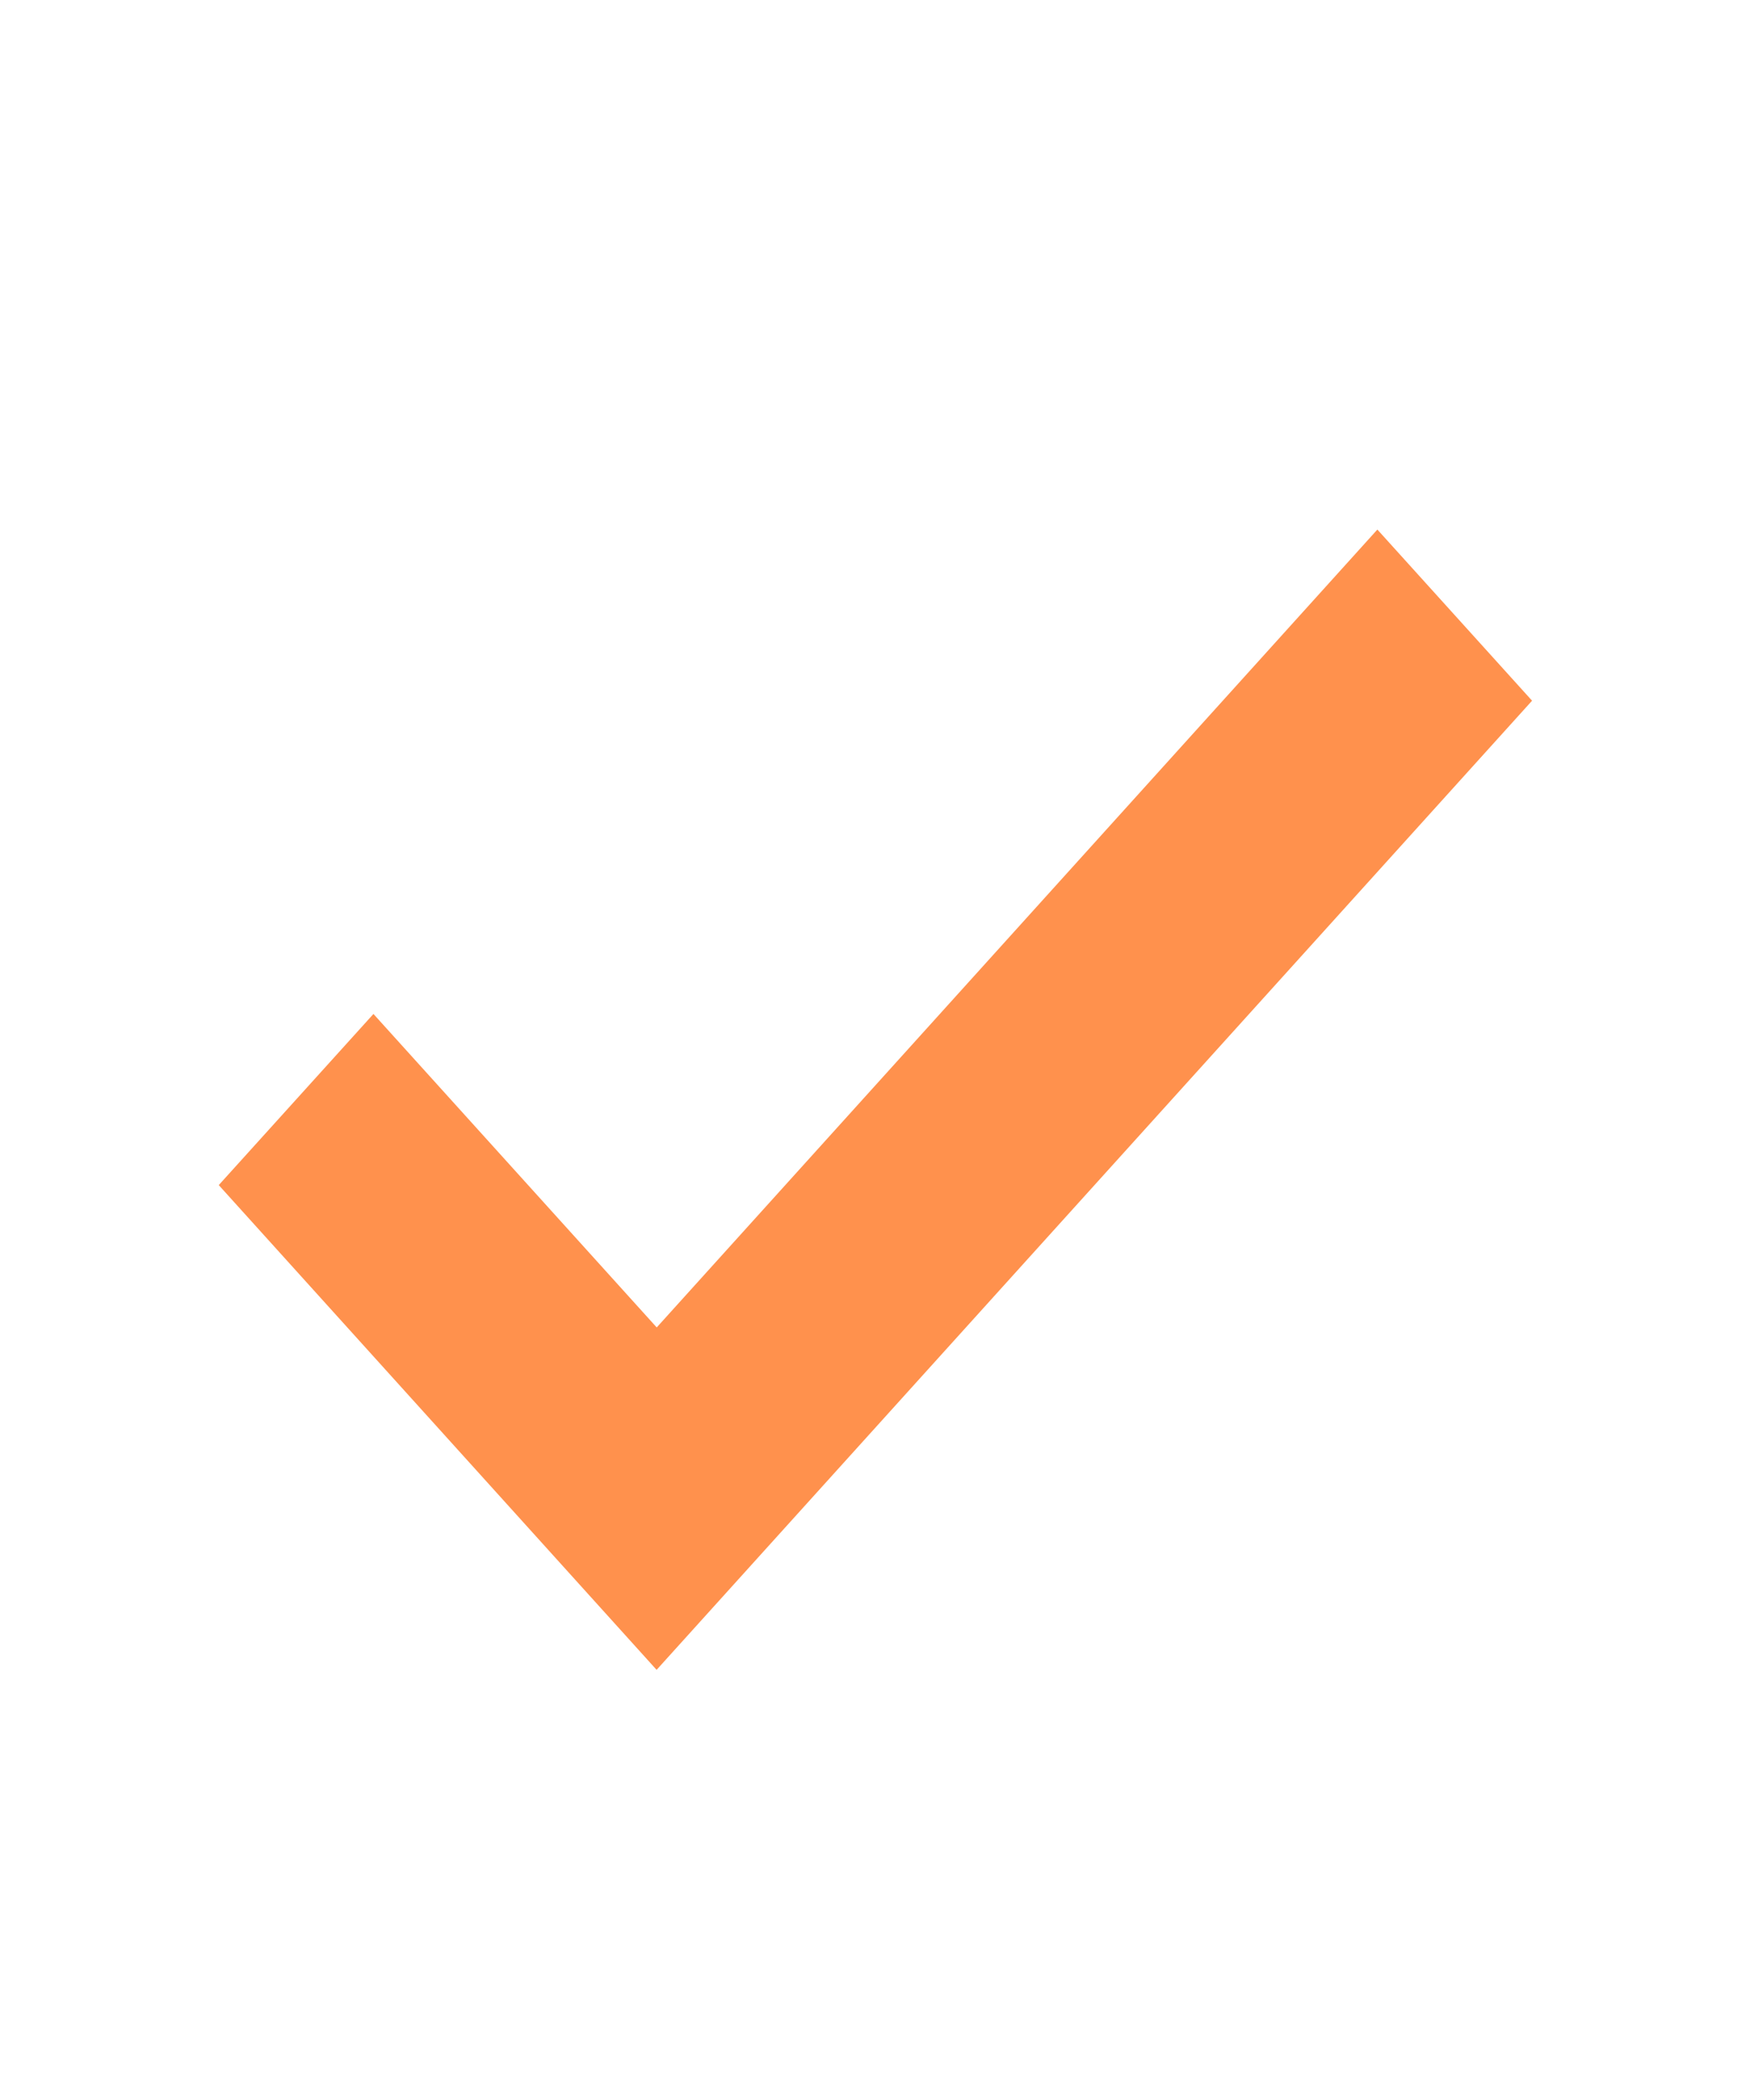 <svg width="15" height="18" viewBox="0 0 15 18" fill="none" xmlns="http://www.w3.org/2000/svg">
<path d="M1.875 10.158L3.201 8.691L5.629 11.378L11.806 4.539L13.132 6.006L5.628 14.313L1.875 10.158Z" fill="#FF914D"/>
</svg>
